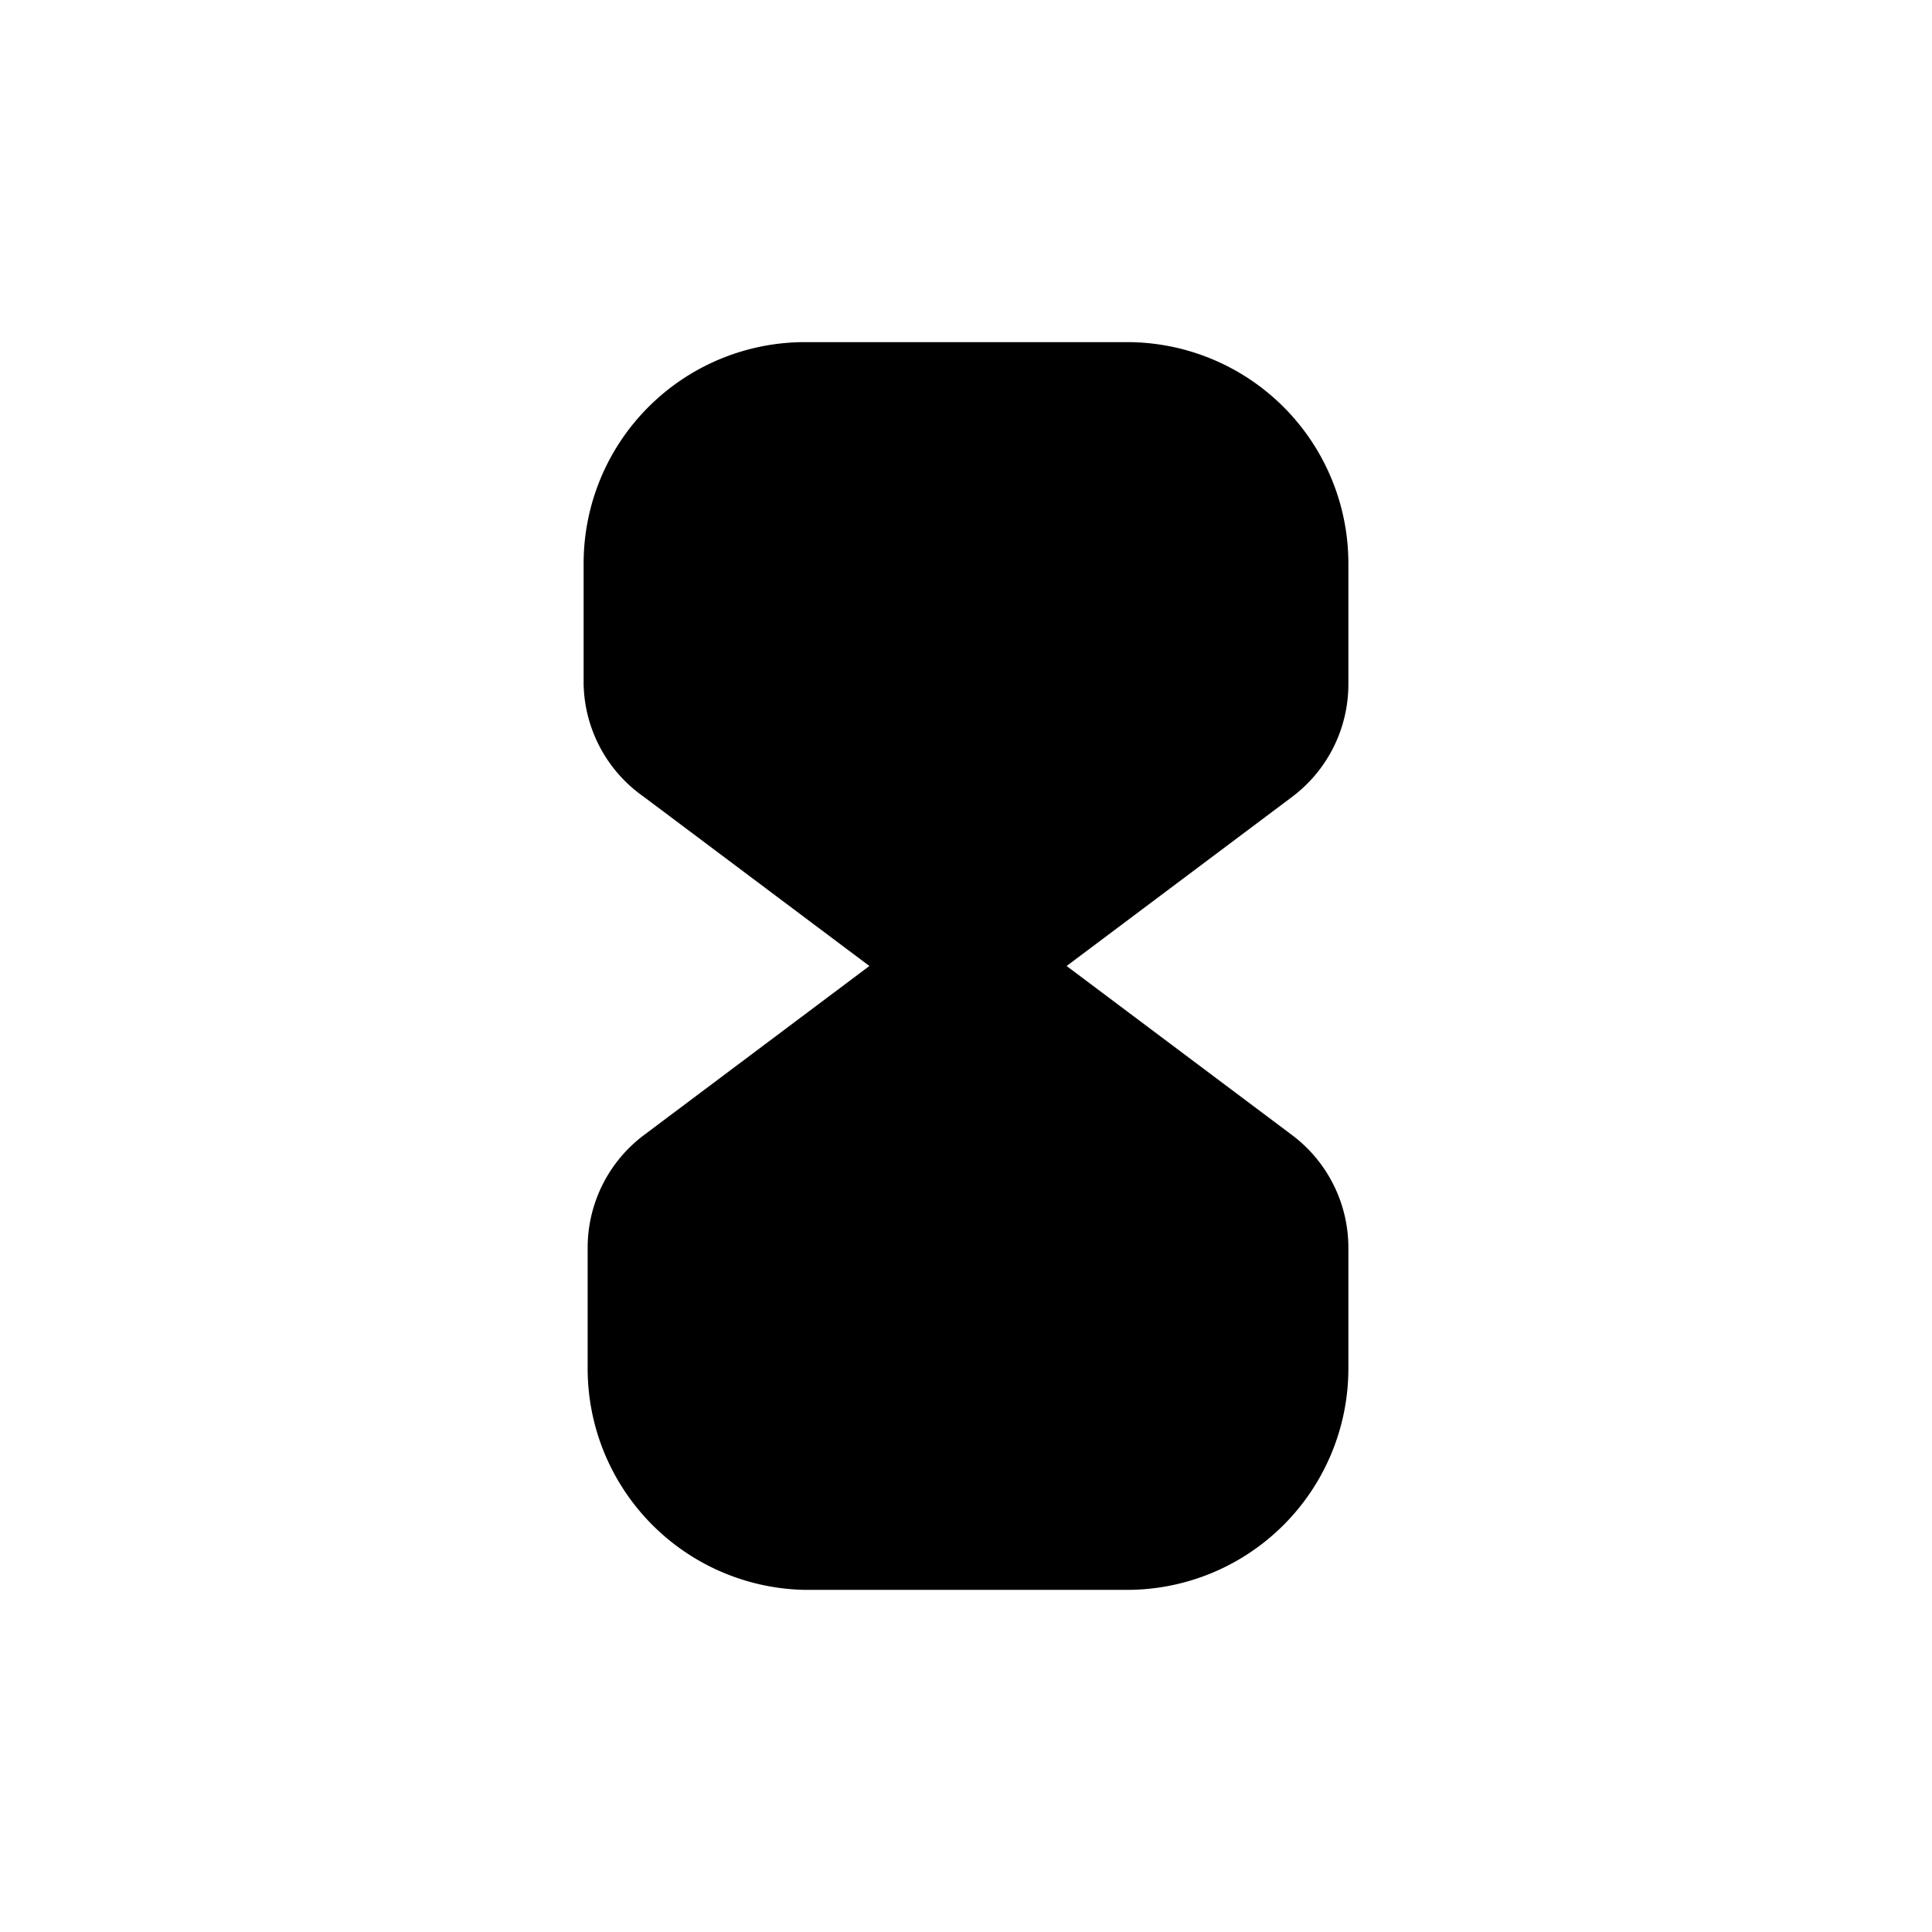 <svg xmlns="http://www.w3.org/2000/svg" fill="none" viewBox="0 0 24 24"><path fill="currentColor" d="M16.75 8.5V7A2.75 2.75 0 0 0 14 4.25h-4A2.75 2.75 0 0 0 7.25 7v1.5A1.75 1.75 0 0 0 8 9.9l2.8 2.1L8 14.1a1.75 1.75 0 0 0-.7 1.4V17a2.75 2.75 0 0 0 2.7 2.75h4A2.75 2.75 0 0 0 16.75 17v-1.5a1.75 1.75 0 0 0-.7-1.4l-2.8-2.1 2.8-2.1a1.75 1.75 0 0 0 .7-1.4Z"/></svg>